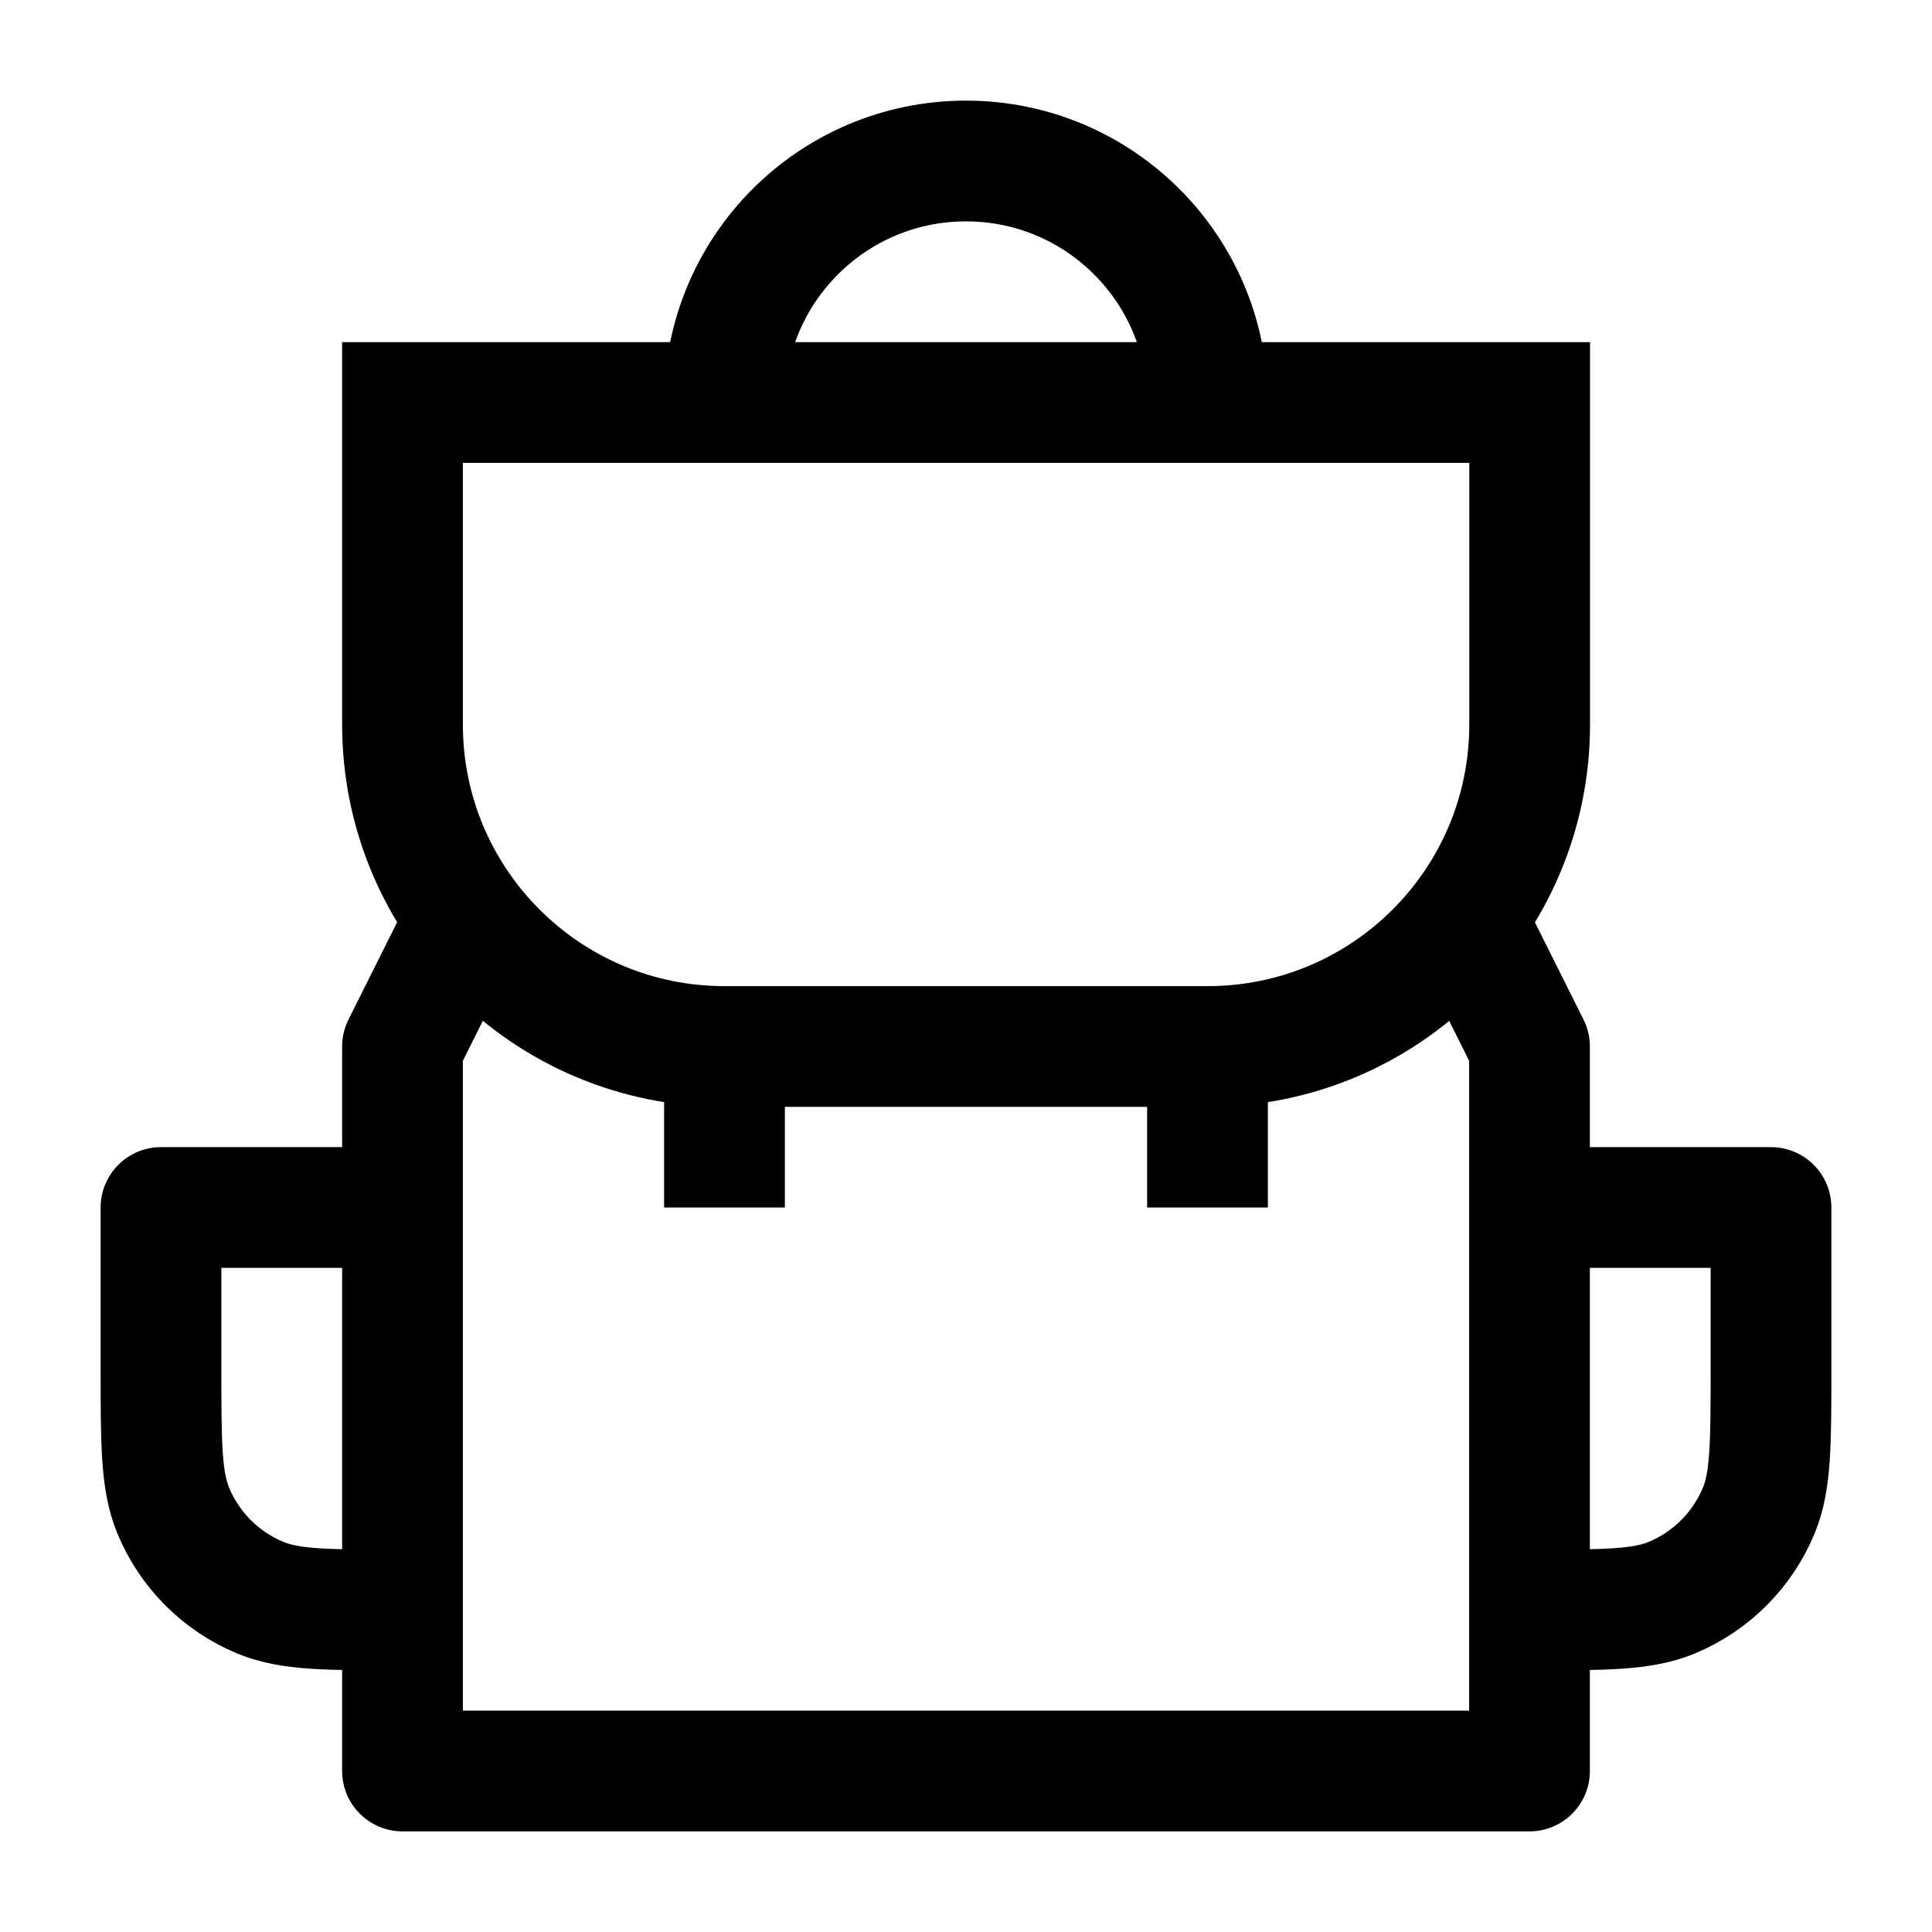 <svg width="24" height="24" viewBox="0 0 24 24" fill="none" xmlns="http://www.w3.org/2000/svg">
    <path d="M19 15H22V17C22 17.932 22 18.398 21.848 18.765C21.645 19.255 21.255 19.645 20.765 19.848C20.398 20 19.932 20 19 20" stroke="currentColor" stroke-width="1.5" stroke-linejoin="round"/>
    <path d="M5 15H2V17C2 17.932 2 18.398 2.152 18.765C2.355 19.255 2.745 19.645 3.235 19.848C3.602 20 4.068 20 5 20" stroke="currentColor" stroke-width="1.5" stroke-linejoin="round"/>
    <path d="M19.002 9V5L5 5V9C5 11.209 6.791 13 9 13L15.002 13C17.211 13 19.002 11.209 19.002 9Z" stroke="currentColor" stroke-width="1.5"/>
    <path d="M18 11L19 13V22H5V13L6 11" stroke="currentColor" stroke-width="1.5" stroke-linejoin="round"/>
    <path d="M9 15V13M15 15V13" stroke="currentColor" stroke-width="1.5" stroke-linejoin="round"/>
    <path d="M15 5C15 3.343 13.657 2 12 2C10.343 2 9 3.343 9 5" stroke="currentColor" stroke-width="1.5"/>
</svg>
